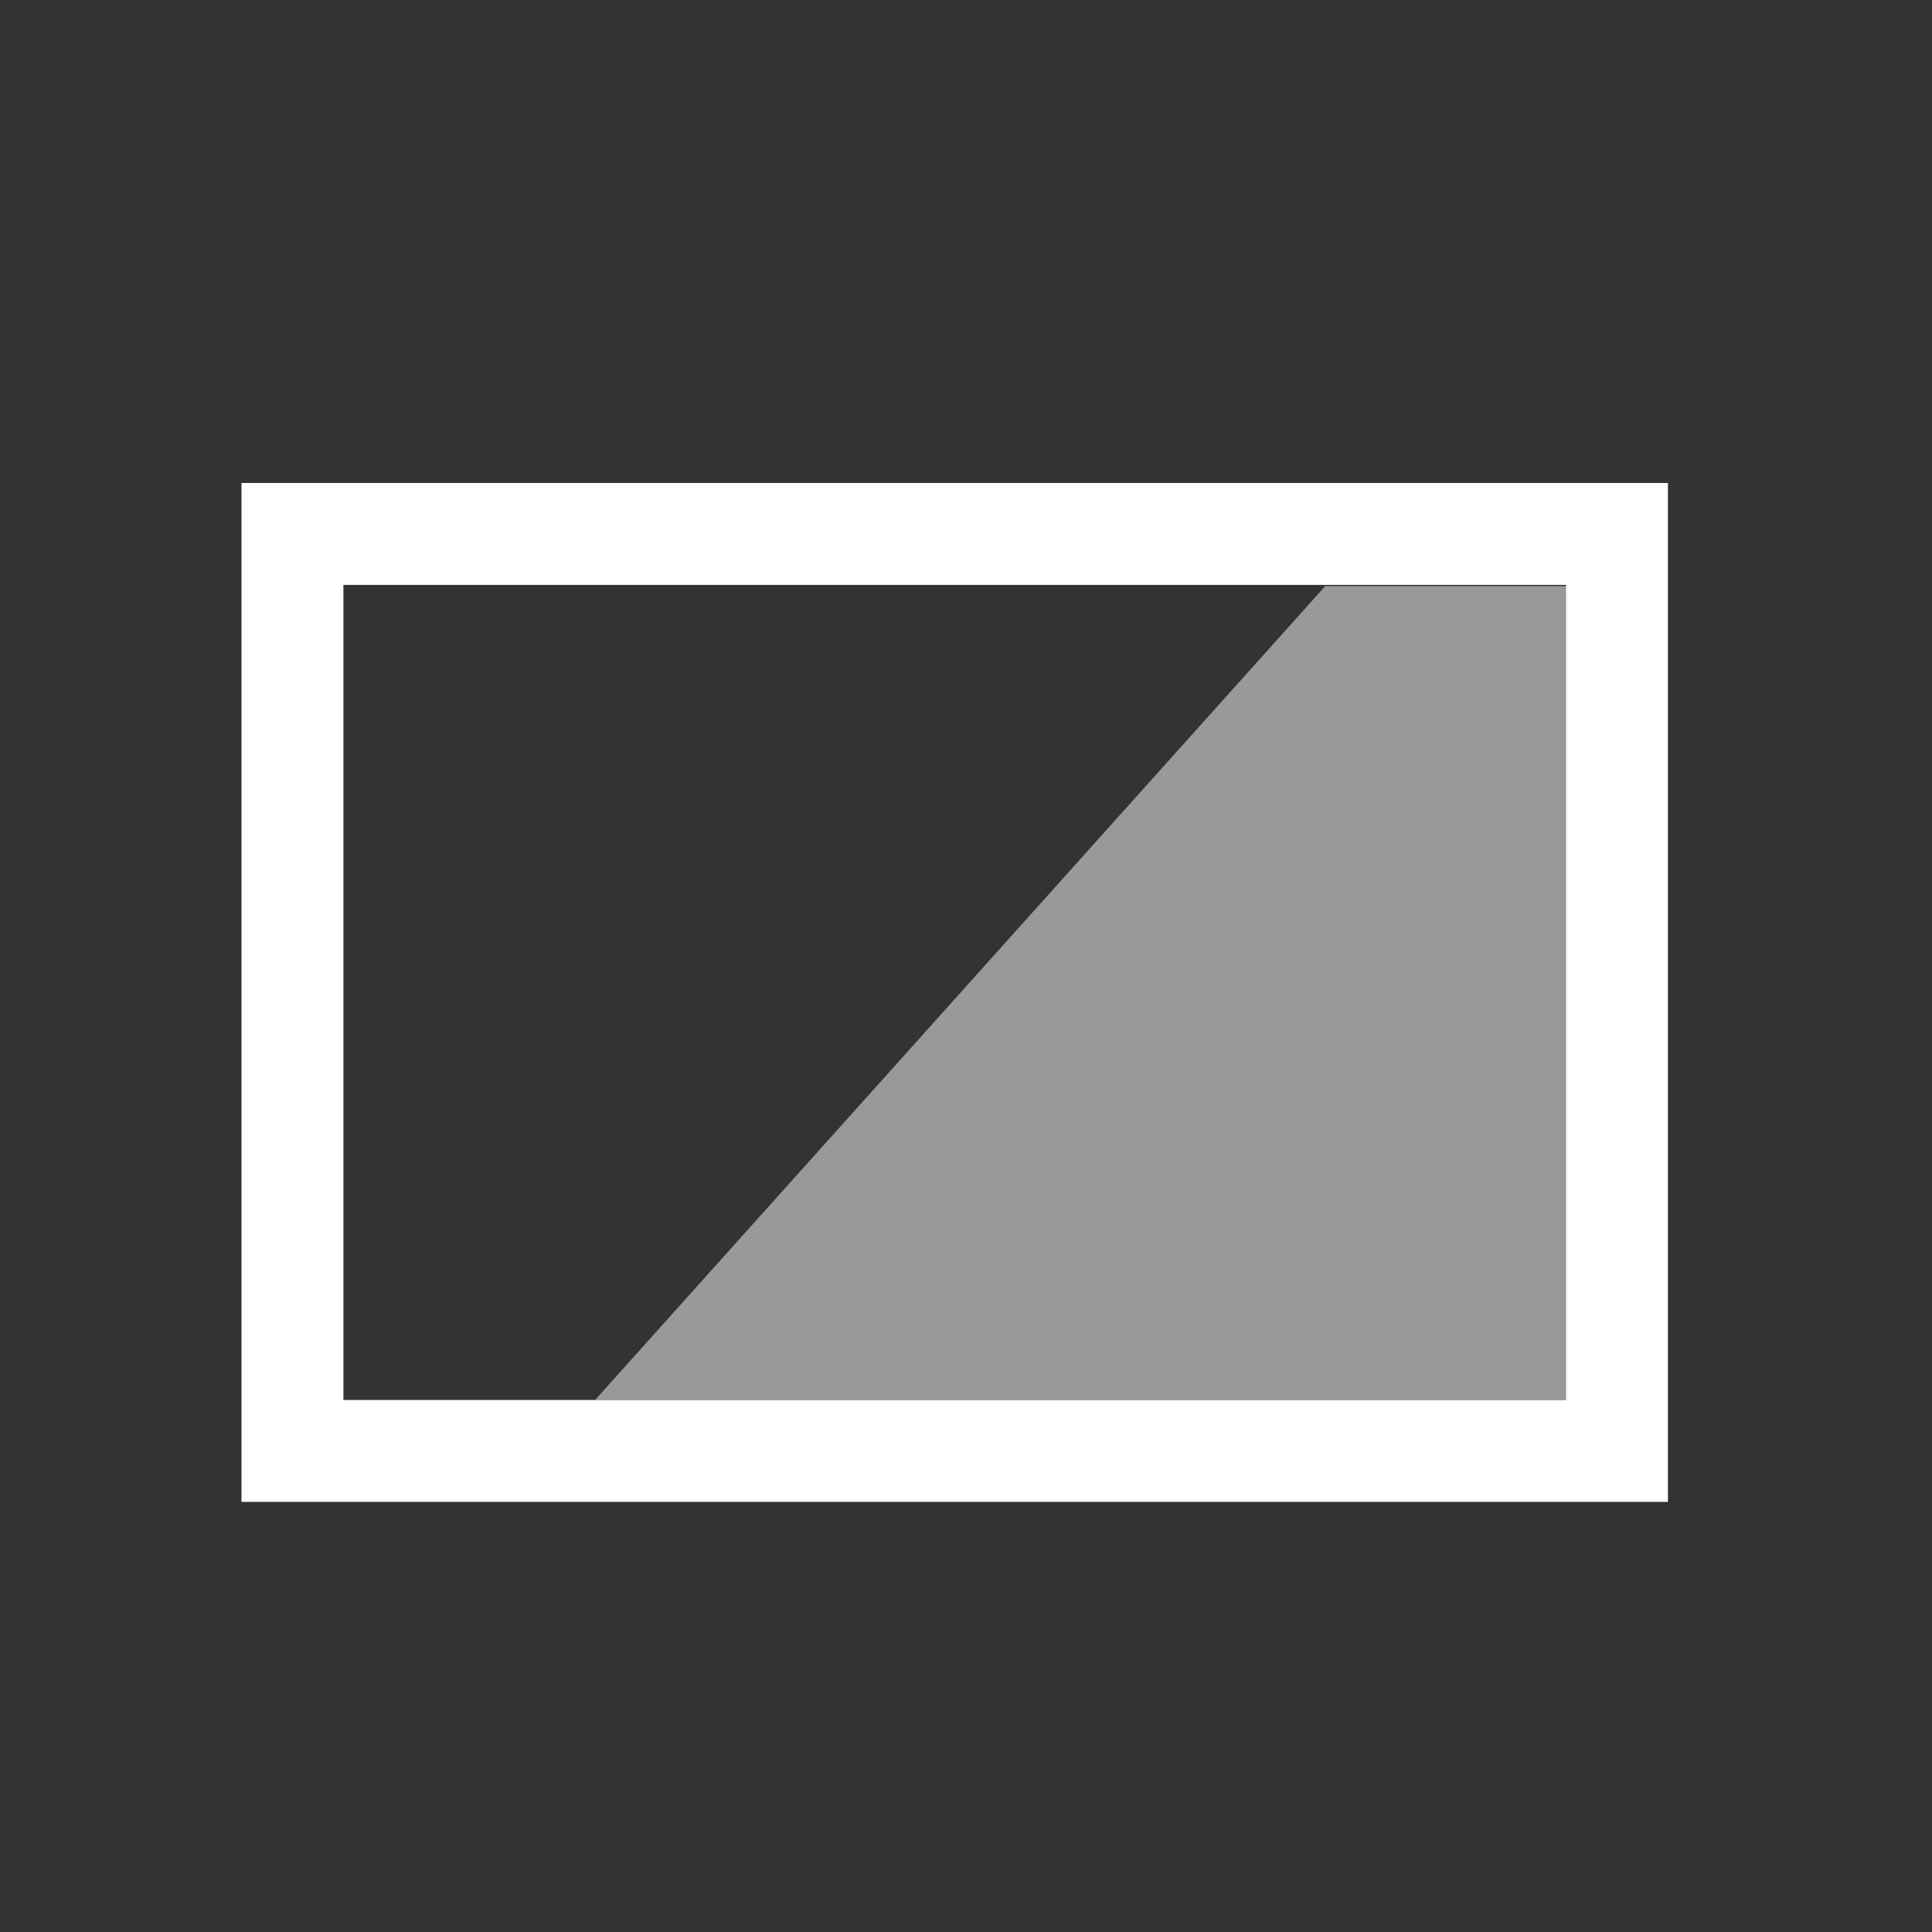 <svg width="16" height="16" viewBox="0 0 16 16" fill="none" xmlns="http://www.w3.org/2000/svg">
<rect x="0" y="0" width="16" height="16" fill="#333333" stroke="none"/>
<path d="M12.97 4.844V11.594H2.844V4.844H12.97ZM13.813 4H2V12.438H13.813V4Z" fill="white"/>
<path opacity="0.5" d="M12.979 11.593V4.854H10.975L4.929 11.593H12.979Z" fill="white"/>
</svg>
